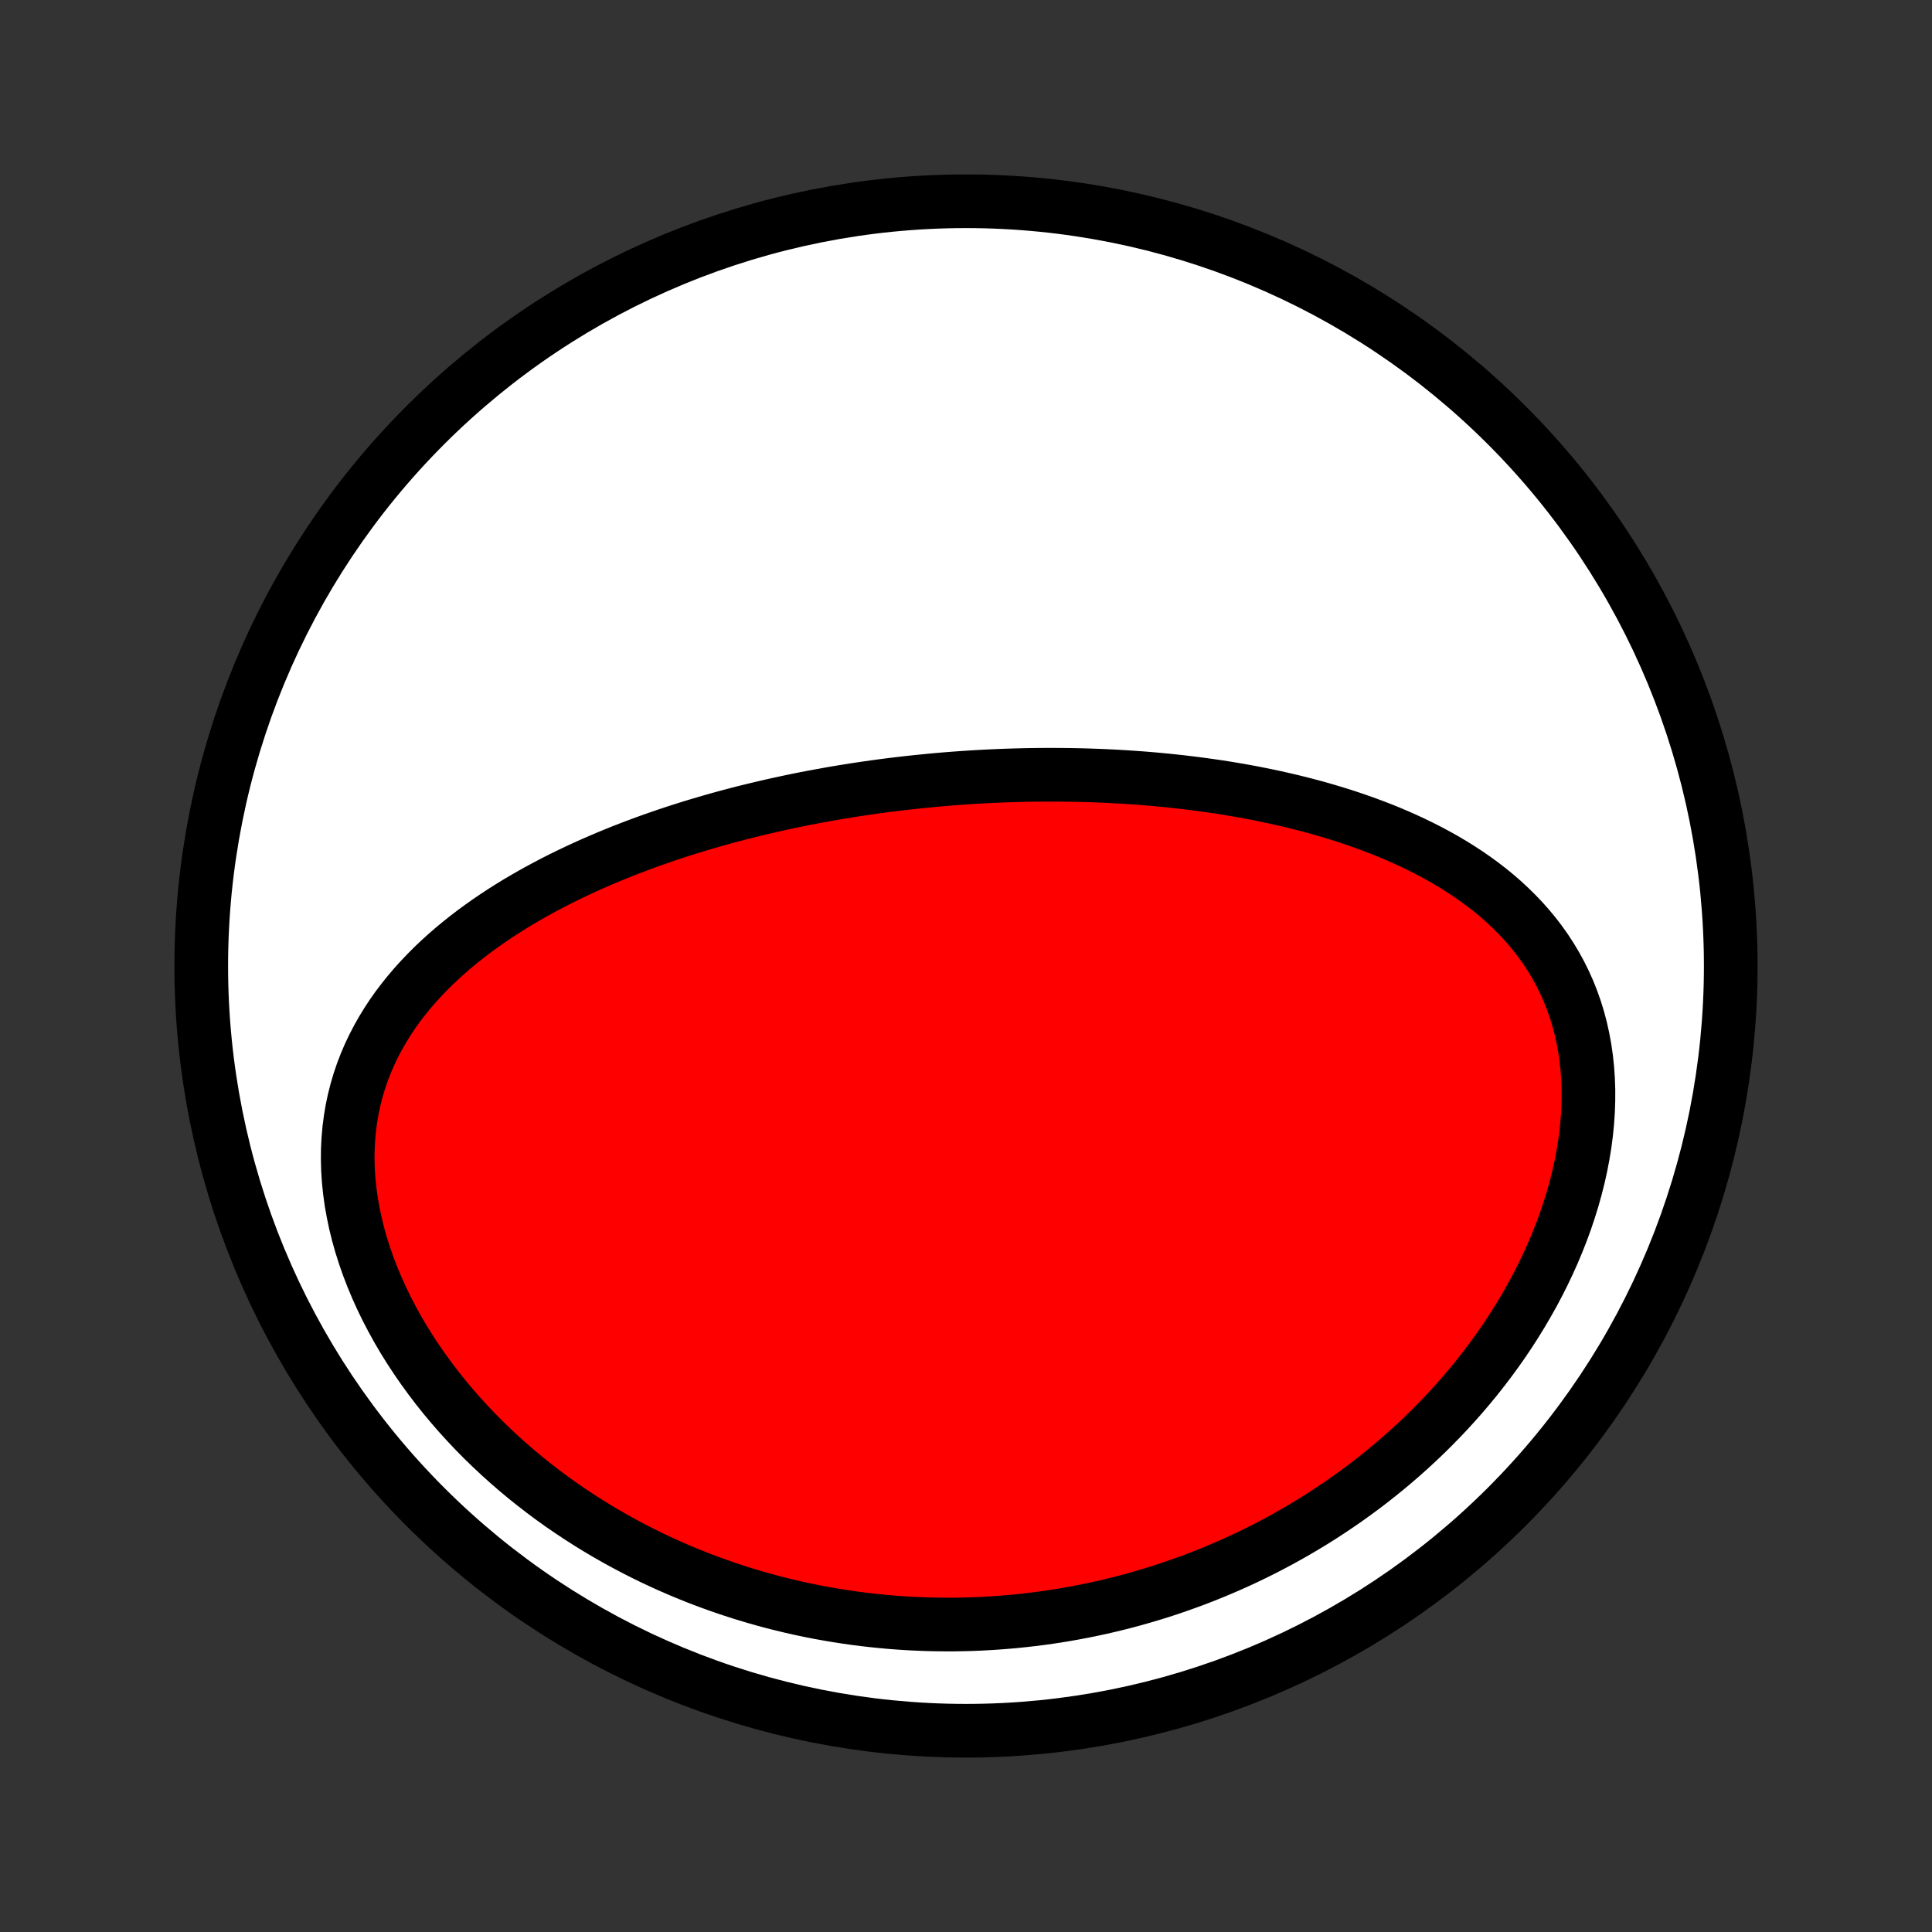 <?xml version="1.0" encoding="utf-8" standalone="no"?>
<!DOCTYPE svg PUBLIC "-//W3C//DTD SVG 1.1//EN"
  "http://www.w3.org/Graphics/SVG/1.1/DTD/svg11.dtd">
<!-- Created with matplotlib (http://matplotlib.org/) -->
<svg height="72pt" version="1.1" viewBox="0 0 72 72" width="72pt" xmlns="http://www.w3.org/2000/svg" xmlns:xlink="http://www.w3.org/1999/xlink">
 <rect x="0" y="0" width="72" height="72" fill="#333333" stroke="none"/>
 <defs>
  <style type="text/css">
*{stroke-linecap:butt;stroke-linejoin:round;}
  </style>
 </defs>
 <g id="figure_1">
  <g id="patch_1">
   <path d="
M0 72
L72 72
L72 0
L0 0
z
" style="fill:none;"/>
  </g>
  <g id="axes_1">
   <g id="PatchCollection_1">
    <defs>
     <path d="
M36 -7.5
C43.558 -7.5 50.808 -10.503 56.153 -15.848
C61.497 -21.192 64.5 -28.442 64.5 -36
C64.5 -43.558 61.497 -50.808 56.153 -56.153
C50.808 -61.497 43.558 -64.5 36 -64.5
C28.442 -64.5 21.192 -61.497 15.848 -56.153
C10.503 -50.808 7.5 -43.558 7.5 -36
C7.5 -28.442 10.503 -21.192 15.848 -15.848
C21.192 -10.503 28.442 -7.5 36 -7.5
z
" id="C0_0_a811fe30f3"/>
     <path d="
M34.731 -42.92
L34.993 -42.944
L35.255 -42.966
L35.518 -42.987
L35.78 -43.006
L36.043 -43.024
L36.306 -43.041
L36.57 -43.056
L36.834 -43.07
L37.099 -43.082
L37.364 -43.093
L37.629 -43.102
L37.895 -43.11
L38.162 -43.117
L38.43 -43.122
L38.698 -43.125
L38.967 -43.127
L39.236 -43.127
L39.507 -43.126
L39.778 -43.123
L40.05 -43.119
L40.323 -43.113
L40.597 -43.105
L40.872 -43.095
L41.148 -43.084
L41.425 -43.071
L41.703 -43.056
L41.982 -43.039
L42.262 -43.02
L42.543 -43
L42.825 -42.977
L43.109 -42.952
L43.394 -42.925
L43.679 -42.896
L43.966 -42.865
L44.255 -42.831
L44.544 -42.795
L44.834 -42.757
L45.126 -42.716
L45.419 -42.673
L45.713 -42.627
L46.008 -42.578
L46.304 -42.526
L46.601 -42.472
L46.9 -42.414
L47.199 -42.353
L47.499 -42.29
L47.8 -42.222
L48.102 -42.152
L48.404 -42.078
L48.708 -42
L49.011 -41.919
L49.316 -41.833
L49.62 -41.743
L49.925 -41.65
L50.23 -41.552
L50.535 -41.449
L50.839 -41.342
L51.143 -41.23
L51.447 -41.114
L51.75 -40.992
L52.052 -40.864
L52.352 -40.732
L52.652 -40.593
L52.949 -40.449
L53.245 -40.299
L53.538 -40.142
L53.829 -39.98
L54.116 -39.81
L54.401 -39.633
L54.681 -39.45
L54.958 -39.259
L55.23 -39.061
L55.497 -38.855
L55.759 -38.641
L56.015 -38.419
L56.264 -38.188
L56.507 -37.949
L56.743 -37.702
L56.97 -37.446
L57.19 -37.181
L57.4 -36.907
L57.601 -36.624
L57.792 -36.331
L57.973 -36.03
L58.143 -35.72
L58.301 -35.401
L58.448 -35.074
L58.582 -34.737
L58.704 -34.393
L58.813 -34.041
L58.908 -33.681
L58.99 -33.313
L59.059 -32.939
L59.114 -32.559
L59.155 -32.173
L59.182 -31.782
L59.196 -31.386
L59.195 -30.986
L59.181 -30.583
L59.154 -30.177
L59.113 -29.769
L59.059 -29.36
L58.992 -28.949
L58.913 -28.538
L58.822 -28.128
L58.718 -27.718
L58.604 -27.31
L58.478 -26.903
L58.342 -26.499
L58.195 -26.098
L58.038 -25.7
L57.872 -25.305
L57.697 -24.915
L57.513 -24.529
L57.32 -24.147
L57.12 -23.77
L56.911 -23.399
L56.696 -23.033
L56.474 -22.672
L56.246 -22.318
L56.011 -21.969
L55.77 -21.626
L55.524 -21.29
L55.273 -20.959
L55.017 -20.635
L54.756 -20.318
L54.491 -20.006
L54.222 -19.702
L53.949 -19.403
L53.673 -19.112
L53.393 -18.826
L53.111 -18.547
L52.825 -18.275
L52.537 -18.009
L52.246 -17.749
L51.953 -17.496
L51.657 -17.249
L51.36 -17.008
L51.061 -16.773
L50.761 -16.545
L50.458 -16.322
L50.154 -16.105
L49.849 -15.895
L49.543 -15.69
L49.236 -15.49
L48.927 -15.297
L48.618 -15.109
L48.307 -14.926
L47.996 -14.749
L47.685 -14.577
L47.372 -14.411
L47.059 -14.249
L46.745 -14.093
L46.431 -13.942
L46.117 -13.796
L45.801 -13.655
L45.486 -13.519
L45.17 -13.387
L44.853 -13.26
L44.537 -13.138
L44.22 -13.021
L43.902 -12.908
L43.585 -12.799
L43.267 -12.695
L42.948 -12.596
L42.63 -12.501
L42.311 -12.41
L41.992 -12.323
L41.672 -12.241
L41.352 -12.163
L41.032 -12.089
L40.711 -12.02
L40.391 -11.954
L40.069 -11.893
L39.748 -11.835
L39.426 -11.782
L39.103 -11.733
L38.78 -11.688
L38.457 -11.647
L38.133 -11.61
L37.809 -11.576
L37.484 -11.548
L37.159 -11.523
L36.833 -11.502
L36.507 -11.485
L36.18 -11.472
L35.852 -11.464
L35.524 -11.459
L35.195 -11.459
L34.866 -11.463
L34.536 -11.47
L34.205 -11.483
L33.873 -11.499
L33.541 -11.52
L33.208 -11.545
L32.875 -11.575
L32.54 -11.609
L32.205 -11.647
L31.869 -11.69
L31.533 -11.738
L31.196 -11.79
L30.858 -11.847
L30.519 -11.908
L30.179 -11.975
L29.839 -12.046
L29.498 -12.123
L29.157 -12.205
L28.814 -12.291
L28.471 -12.384
L28.128 -12.481
L27.784 -12.584
L27.44 -12.692
L27.095 -12.806
L26.749 -12.926
L26.404 -13.051
L26.058 -13.182
L25.711 -13.32
L25.365 -13.463
L25.019 -13.613
L24.672 -13.769
L24.326 -13.931
L23.981 -14.1
L23.635 -14.276
L23.291 -14.458
L22.947 -14.647
L22.603 -14.843
L22.261 -15.046
L21.92 -15.256
L21.581 -15.473
L21.243 -15.697
L20.907 -15.928
L20.573 -16.167
L20.241 -16.414
L19.913 -16.668
L19.586 -16.929
L19.263 -17.198
L18.944 -17.474
L18.628 -17.758
L18.317 -18.049
L18.009 -18.347
L17.707 -18.653
L17.41 -18.967
L17.119 -19.287
L16.833 -19.615
L16.554 -19.949
L16.282 -20.29
L16.018 -20.638
L15.761 -20.992
L15.512 -21.352
L15.272 -21.718
L15.041 -22.089
L14.82 -22.466
L14.61 -22.847
L14.409 -23.232
L14.22 -23.622
L14.043 -24.014
L13.878 -24.41
L13.725 -24.807
L13.585 -25.207
L13.458 -25.607
L13.345 -26.009
L13.246 -26.41
L13.162 -26.811
L13.091 -27.21
L13.036 -27.608
L12.995 -28.003
L12.969 -28.395
L12.958 -28.783
L12.962 -29.168
L12.981 -29.547
L13.014 -29.922
L13.062 -30.291
L13.123 -30.654
L13.199 -31.011
L13.288 -31.362
L13.39 -31.705
L13.504 -32.042
L13.631 -32.371
L13.769 -32.694
L13.919 -33.008
L14.079 -33.316
L14.249 -33.616
L14.428 -33.908
L14.616 -34.194
L14.813 -34.472
L15.018 -34.742
L15.23 -35.006
L15.449 -35.263
L15.675 -35.512
L15.906 -35.755
L16.143 -35.992
L16.385 -36.222
L16.631 -36.445
L16.882 -36.663
L17.137 -36.874
L17.395 -37.079
L17.656 -37.279
L17.921 -37.473
L18.188 -37.662
L18.457 -37.845
L18.728 -38.023
L19.001 -38.196
L19.276 -38.365
L19.552 -38.528
L19.829 -38.687
L20.108 -38.841
L20.387 -38.991
L20.666 -39.137
L20.947 -39.279
L21.227 -39.416
L21.508 -39.55
L21.789 -39.68
L22.07 -39.806
L22.351 -39.929
L22.631 -40.048
L22.912 -40.164
L23.192 -40.277
L23.472 -40.386
L23.751 -40.492
L24.03 -40.596
L24.308 -40.696
L24.586 -40.793
L24.863 -40.888
L25.14 -40.98
L25.416 -41.069
L25.691 -41.156
L25.966 -41.24
L26.24 -41.321
L26.513 -41.401
L26.786 -41.478
L27.058 -41.553
L27.329 -41.625
L27.599 -41.696
L27.869 -41.764
L28.139 -41.83
L28.407 -41.894
L28.675 -41.956
L28.943 -42.017
L29.21 -42.075
L29.476 -42.132
L29.742 -42.187
L30.007 -42.24
L30.272 -42.291
L30.536 -42.34
L30.8 -42.388
L31.064 -42.435
L31.327 -42.479
L31.59 -42.522
L31.852 -42.564
L32.114 -42.603
L32.377 -42.642
L32.639 -42.679
L32.9 -42.714
L33.162 -42.748
L33.423 -42.78
L33.685 -42.811
L33.946 -42.84
L34.208 -42.868
z
" id="C0_1_6db53e6f40"/>
    </defs>
    <g clip-path="url(#p1bffca34e9)">
     <use style="fill:#ffffff;stroke:#000000;stroke-width:2.0;" x="0.0" xlink:href="#C0_0_a811fe30f3" y="72.0"/>
    </g>
    <g clip-path="url(#p1bffca34e9)">
     <use style="fill:#ff0000;stroke:#000000;stroke-width:2.0;" x="0.0" xlink:href="#C0_1_6db53e6f40" y="72.0"/>
    </g>
   </g>
  </g>
 </g>
 <defs>
  <clipPath id="p1bffca34e9">
   <rect height="72.0" width="72.0" x="0.0" y="0.0"/>
  </clipPath>
 </defs>
</svg>
